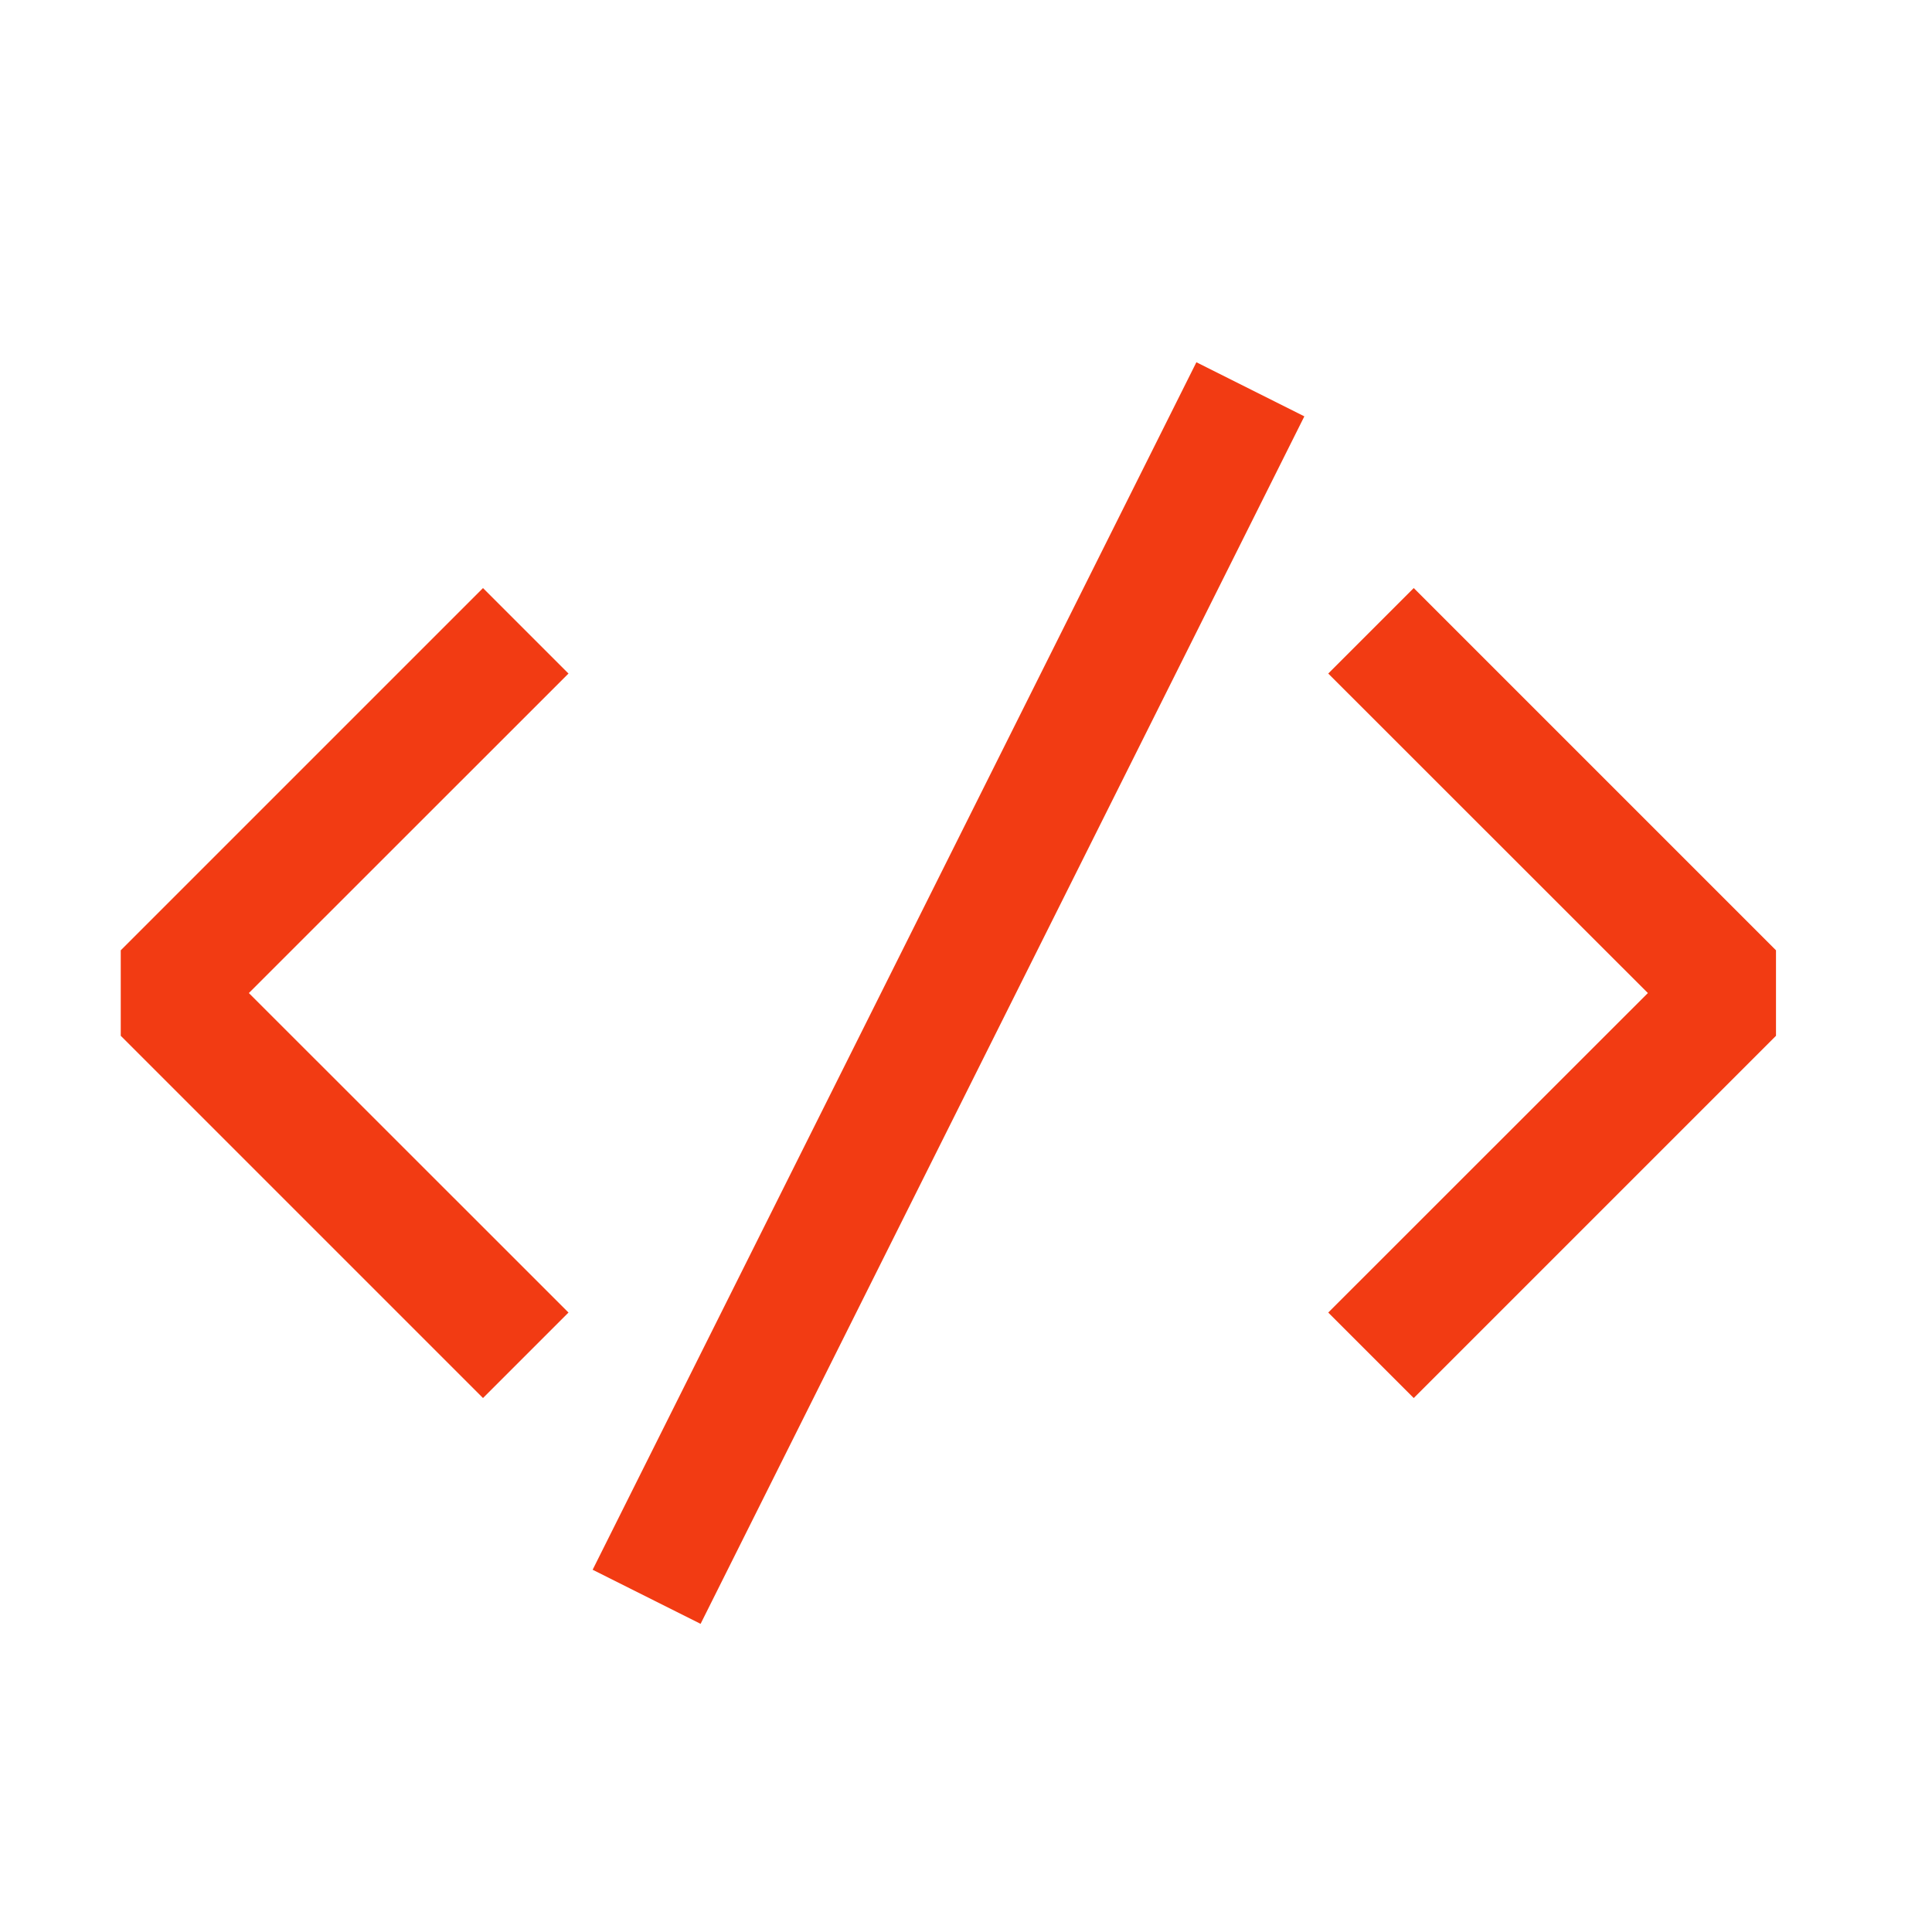 <!-- <svg xmlns="http://www.w3.org/2000/svg" fill="none" viewBox="0 0 128 128">
    <path d="M50.4 78.5a75.1 75.1 0 0 0-28.5 6.9l24.2-65.7c.7-2 1.9-3.2 3.4-3.2h29c1.5 0 2.7 1.2 3.4 3.2l24.2 65.7s-11.6-7-28.5-7L67 45.5c-.4-1.7-1.6-2.8-2.9-2.8-1.3 0-2.5 1.1-2.9 2.7L50.4 78.5Zm-1.1 28.2Zm-4.2-20.2c-2 6.6-.6 15.8 4.2 20.2a17.5 17.5 0 0 1 .2-.7 5.5 5.5 0 0 1 5.7-4.5c2.8.1 4.3 1.5 4.7 4.7.2 1.1.2 2.3.2 3.5v.4c0 2.7.7 5.2 2.2 7.4a13 13 0 0 0 5.7 4.9v-.3l-.2-.3c-1.8-5.6-.5-9.5 4.4-12.8l1.5-1a73 73 0 0 0 3.2-2.2 16 16 0 0 0 6.8-11.4c.3-2 .1-4-.6-6l-.8.6-1.6 1a37 37 0 0 1-22.4 2.7c-5-.7-9.7-2-13.2-6.2Z" /> -->
    <svg xmlns="http://www.w3.org/2000/svg" width="1em" height="1em" viewBox="0 0 16 16">
    <path fill="#f23b13" d="M4.708 5.578L2.061 8.224l2.647 2.646l-.708.708l-3-3V7.87l3-3zm7-.708L11 5.578l2.647 2.646L11 10.87l.708.708l3-3V7.87zM4.908 13l.894.448l5-10L9.908 3z"/>
    <style>
        path { fill: #f23b13; }
        @media (prefers-color-scheme: dark) {
            path { fill: #FFF; }
        }
    </style>
</svg>

<!-- customFavicon = {
    url: 'https://icon-sets.iconify.design/codicon/code/',
}  -->

